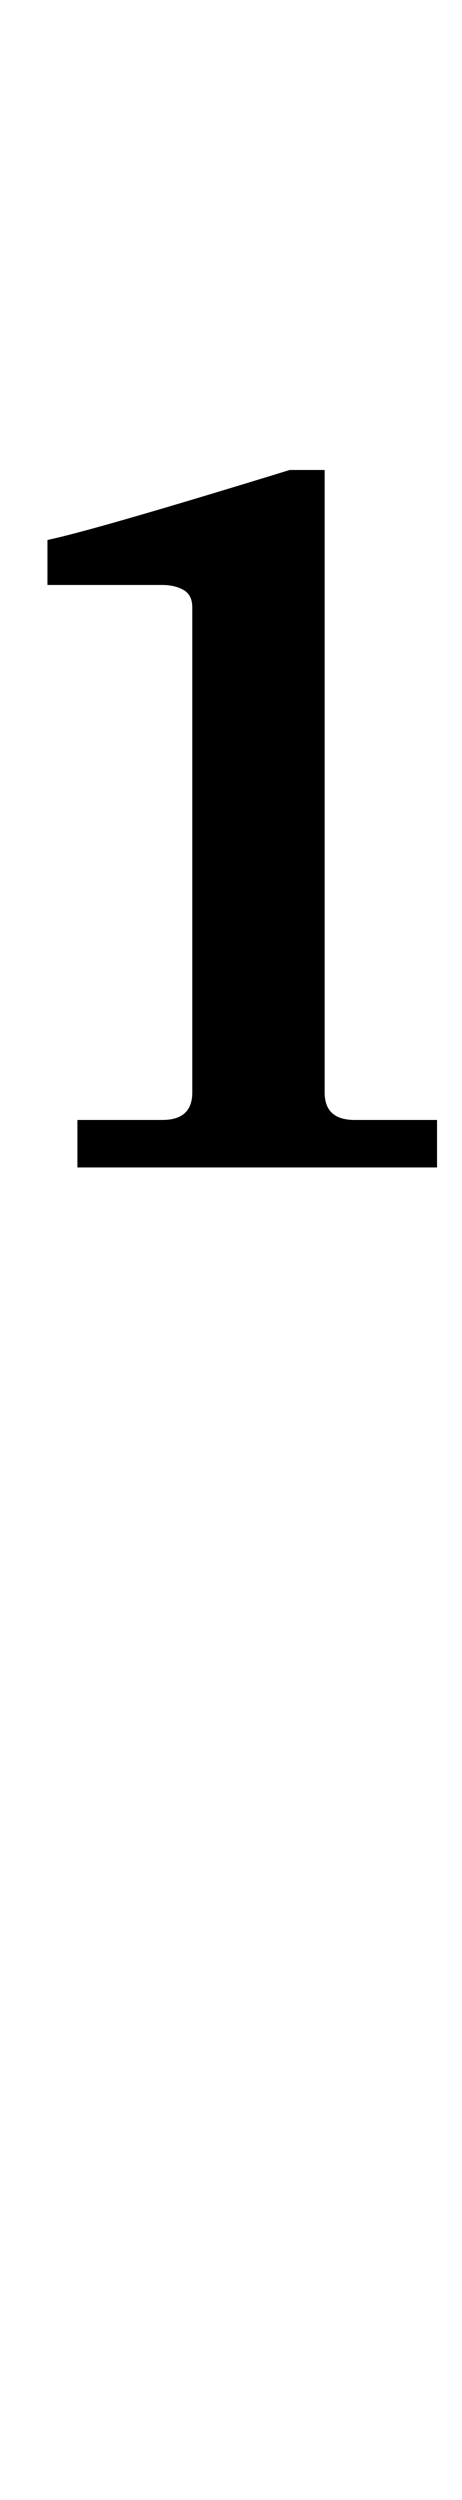 <?xml version="1.0" standalone="no"?>
<!DOCTYPE svg PUBLIC "-//W3C//DTD SVG 1.1//EN" "http://www.w3.org/Graphics/SVG/1.1/DTD/svg11.dtd" >
<svg xmlns="http://www.w3.org/2000/svg" xmlns:xlink="http://www.w3.org/1999/xlink" version="1.1" viewBox="-10 0 185 1000">
  <g transform="matrix(1 0 0 -1 0 800)">
   <path fill="currentColor"
d="M55 352q12 0 12 11v194q0 5 -3.5 7t-8.5 2h-46v18q19 4 97 28h14v-249q0 -11 12 -11h33v-19h-144v19h34z" />
  </g>

</svg>
